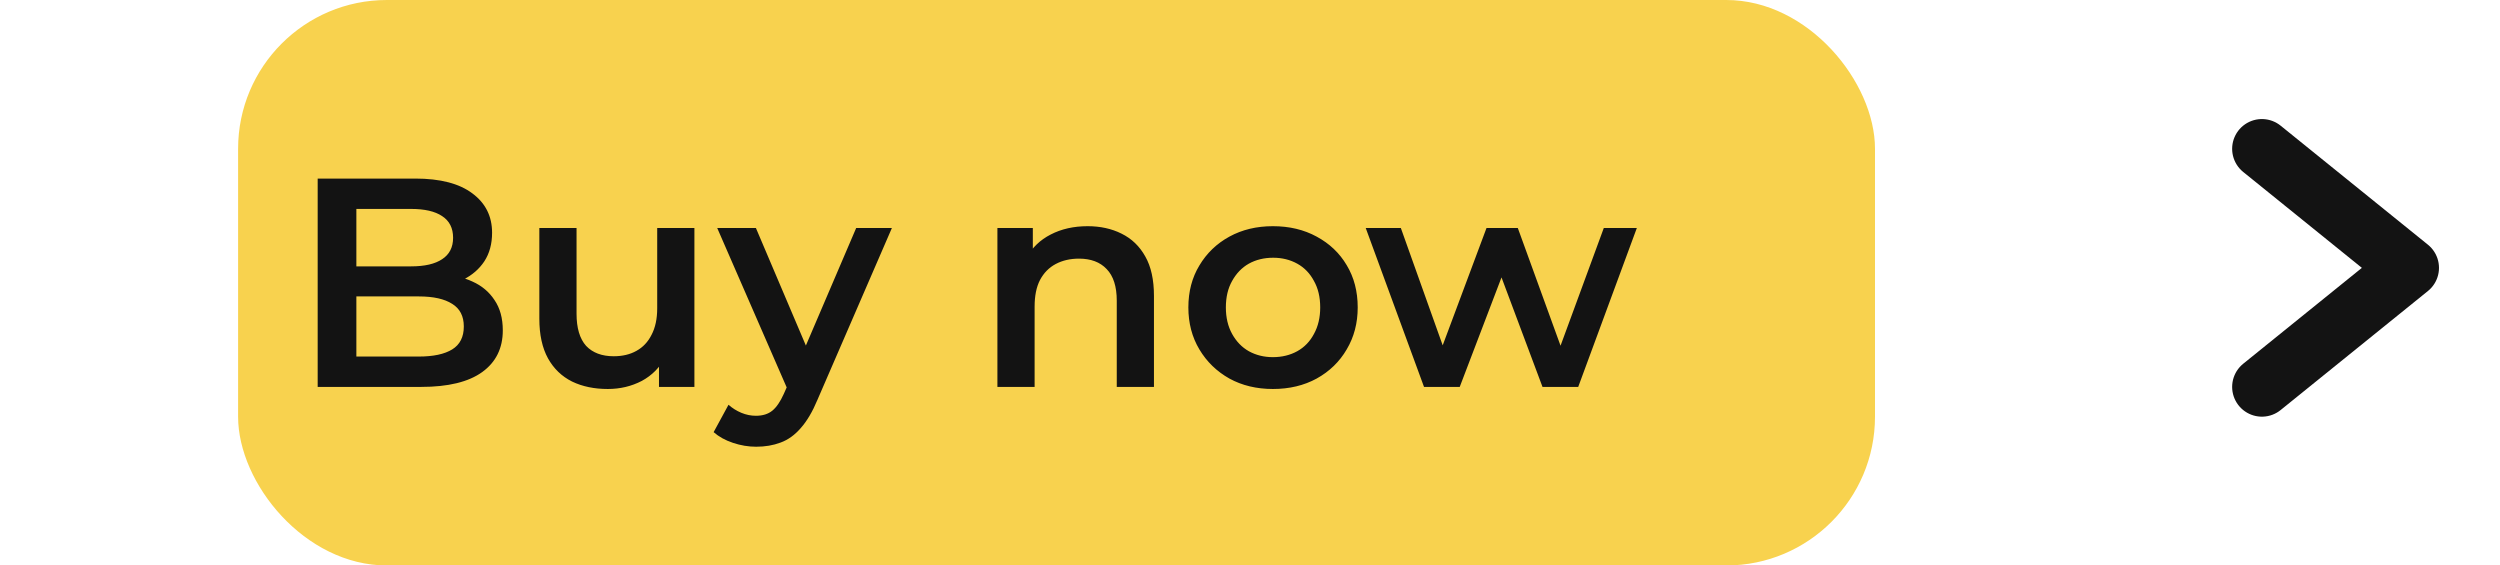 <svg width="84" height="19" viewBox="0 0 84 19" fill="none" xmlns="http://www.w3.org/2000/svg">
<rect x="8" width="55" height="19" rx="5" fill="#F8D24E"/>
<path d="M10.674 13V6H13.954C14.794 6 15.434 6.167 15.874 6.5C16.314 6.827 16.534 7.267 16.534 7.82C16.534 8.193 16.448 8.513 16.274 8.78C16.101 9.04 15.867 9.243 15.574 9.39C15.287 9.53 14.974 9.6 14.634 9.6L14.814 9.24C15.207 9.24 15.561 9.313 15.874 9.46C16.188 9.6 16.434 9.807 16.614 10.08C16.801 10.353 16.894 10.693 16.894 11.1C16.894 11.7 16.664 12.167 16.204 12.5C15.744 12.833 15.061 13 14.154 13H10.674ZM11.974 11.98H14.074C14.561 11.98 14.934 11.9 15.194 11.74C15.454 11.58 15.584 11.323 15.584 10.97C15.584 10.623 15.454 10.37 15.194 10.21C14.934 10.043 14.561 9.96 14.074 9.96H11.874V8.95H13.814C14.268 8.95 14.614 8.87 14.854 8.71C15.101 8.55 15.224 8.31 15.224 7.99C15.224 7.663 15.101 7.42 14.854 7.26C14.614 7.1 14.268 7.02 13.814 7.02H11.974V11.98ZM20.422 13.07C19.968 13.07 19.568 12.987 19.222 12.82C18.875 12.647 18.605 12.387 18.412 12.04C18.218 11.687 18.122 11.243 18.122 10.71V7.66H19.372V10.54C19.372 11.02 19.478 11.38 19.692 11.62C19.912 11.853 20.222 11.97 20.622 11.97C20.915 11.97 21.168 11.91 21.382 11.79C21.602 11.67 21.772 11.49 21.892 11.25C22.018 11.01 22.082 10.713 22.082 10.36V7.66H23.332V13H22.142V11.56L22.352 12C22.172 12.347 21.908 12.613 21.562 12.8C21.215 12.98 20.835 13.07 20.422 13.07ZM25.408 15.01C25.148 15.01 24.888 14.967 24.628 14.88C24.368 14.793 24.152 14.673 23.978 14.52L24.478 13.6C24.605 13.713 24.748 13.803 24.908 13.87C25.068 13.937 25.232 13.97 25.398 13.97C25.625 13.97 25.808 13.913 25.948 13.8C26.088 13.687 26.218 13.497 26.338 13.23L26.648 12.53L26.748 12.38L28.768 7.66H29.968L27.468 13.43C27.302 13.83 27.115 14.147 26.908 14.38C26.708 14.613 26.482 14.777 26.228 14.87C25.982 14.963 25.708 15.01 25.408 15.01ZM26.508 13.19L24.098 7.66H25.398L27.358 12.27L26.508 13.19ZM36.543 7.6C36.97 7.6 37.35 7.683 37.683 7.85C38.023 8.017 38.29 8.273 38.483 8.62C38.676 8.96 38.773 9.4 38.773 9.94V13H37.523V10.1C37.523 9.627 37.41 9.273 37.183 9.04C36.963 8.807 36.653 8.69 36.253 8.69C35.96 8.69 35.7 8.75 35.473 8.87C35.246 8.99 35.07 9.17 34.943 9.41C34.823 9.643 34.763 9.94 34.763 10.3V13H33.513V7.66H34.703V9.1L34.493 8.66C34.68 8.32 34.95 8.06 35.303 7.88C35.663 7.693 36.077 7.6 36.543 7.6ZM42.769 13.07C42.222 13.07 41.735 12.953 41.309 12.72C40.882 12.48 40.545 12.153 40.299 11.74C40.052 11.327 39.929 10.857 39.929 10.33C39.929 9.797 40.052 9.327 40.299 8.92C40.545 8.507 40.882 8.183 41.309 7.95C41.735 7.717 42.222 7.6 42.769 7.6C43.322 7.6 43.812 7.717 44.239 7.95C44.672 8.183 45.009 8.503 45.249 8.91C45.495 9.317 45.619 9.79 45.619 10.33C45.619 10.857 45.495 11.327 45.249 11.74C45.009 12.153 44.672 12.48 44.239 12.72C43.812 12.953 43.322 13.07 42.769 13.07ZM42.769 12C43.075 12 43.349 11.933 43.589 11.8C43.829 11.667 44.015 11.473 44.149 11.22C44.289 10.967 44.359 10.67 44.359 10.33C44.359 9.983 44.289 9.687 44.149 9.44C44.015 9.187 43.829 8.993 43.589 8.86C43.349 8.727 43.079 8.66 42.779 8.66C42.472 8.66 42.199 8.727 41.959 8.86C41.725 8.993 41.539 9.187 41.399 9.44C41.259 9.687 41.189 9.983 41.189 10.33C41.189 10.67 41.259 10.967 41.399 11.22C41.539 11.473 41.725 11.667 41.959 11.8C42.199 11.933 42.469 12 42.769 12ZM47.847 13L45.888 7.66H47.068L48.748 12.37H48.188L49.947 7.66H50.998L52.708 12.37H52.157L53.888 7.66H54.998L53.028 13H51.828L50.267 8.83H50.638L49.047 13H47.847Z" fill="#131313"/>
<path d="M76 5L80.95 9L76 13" stroke="#131313" stroke-width="2" stroke-linecap="round" stroke-linejoin="round"/>
</svg>
